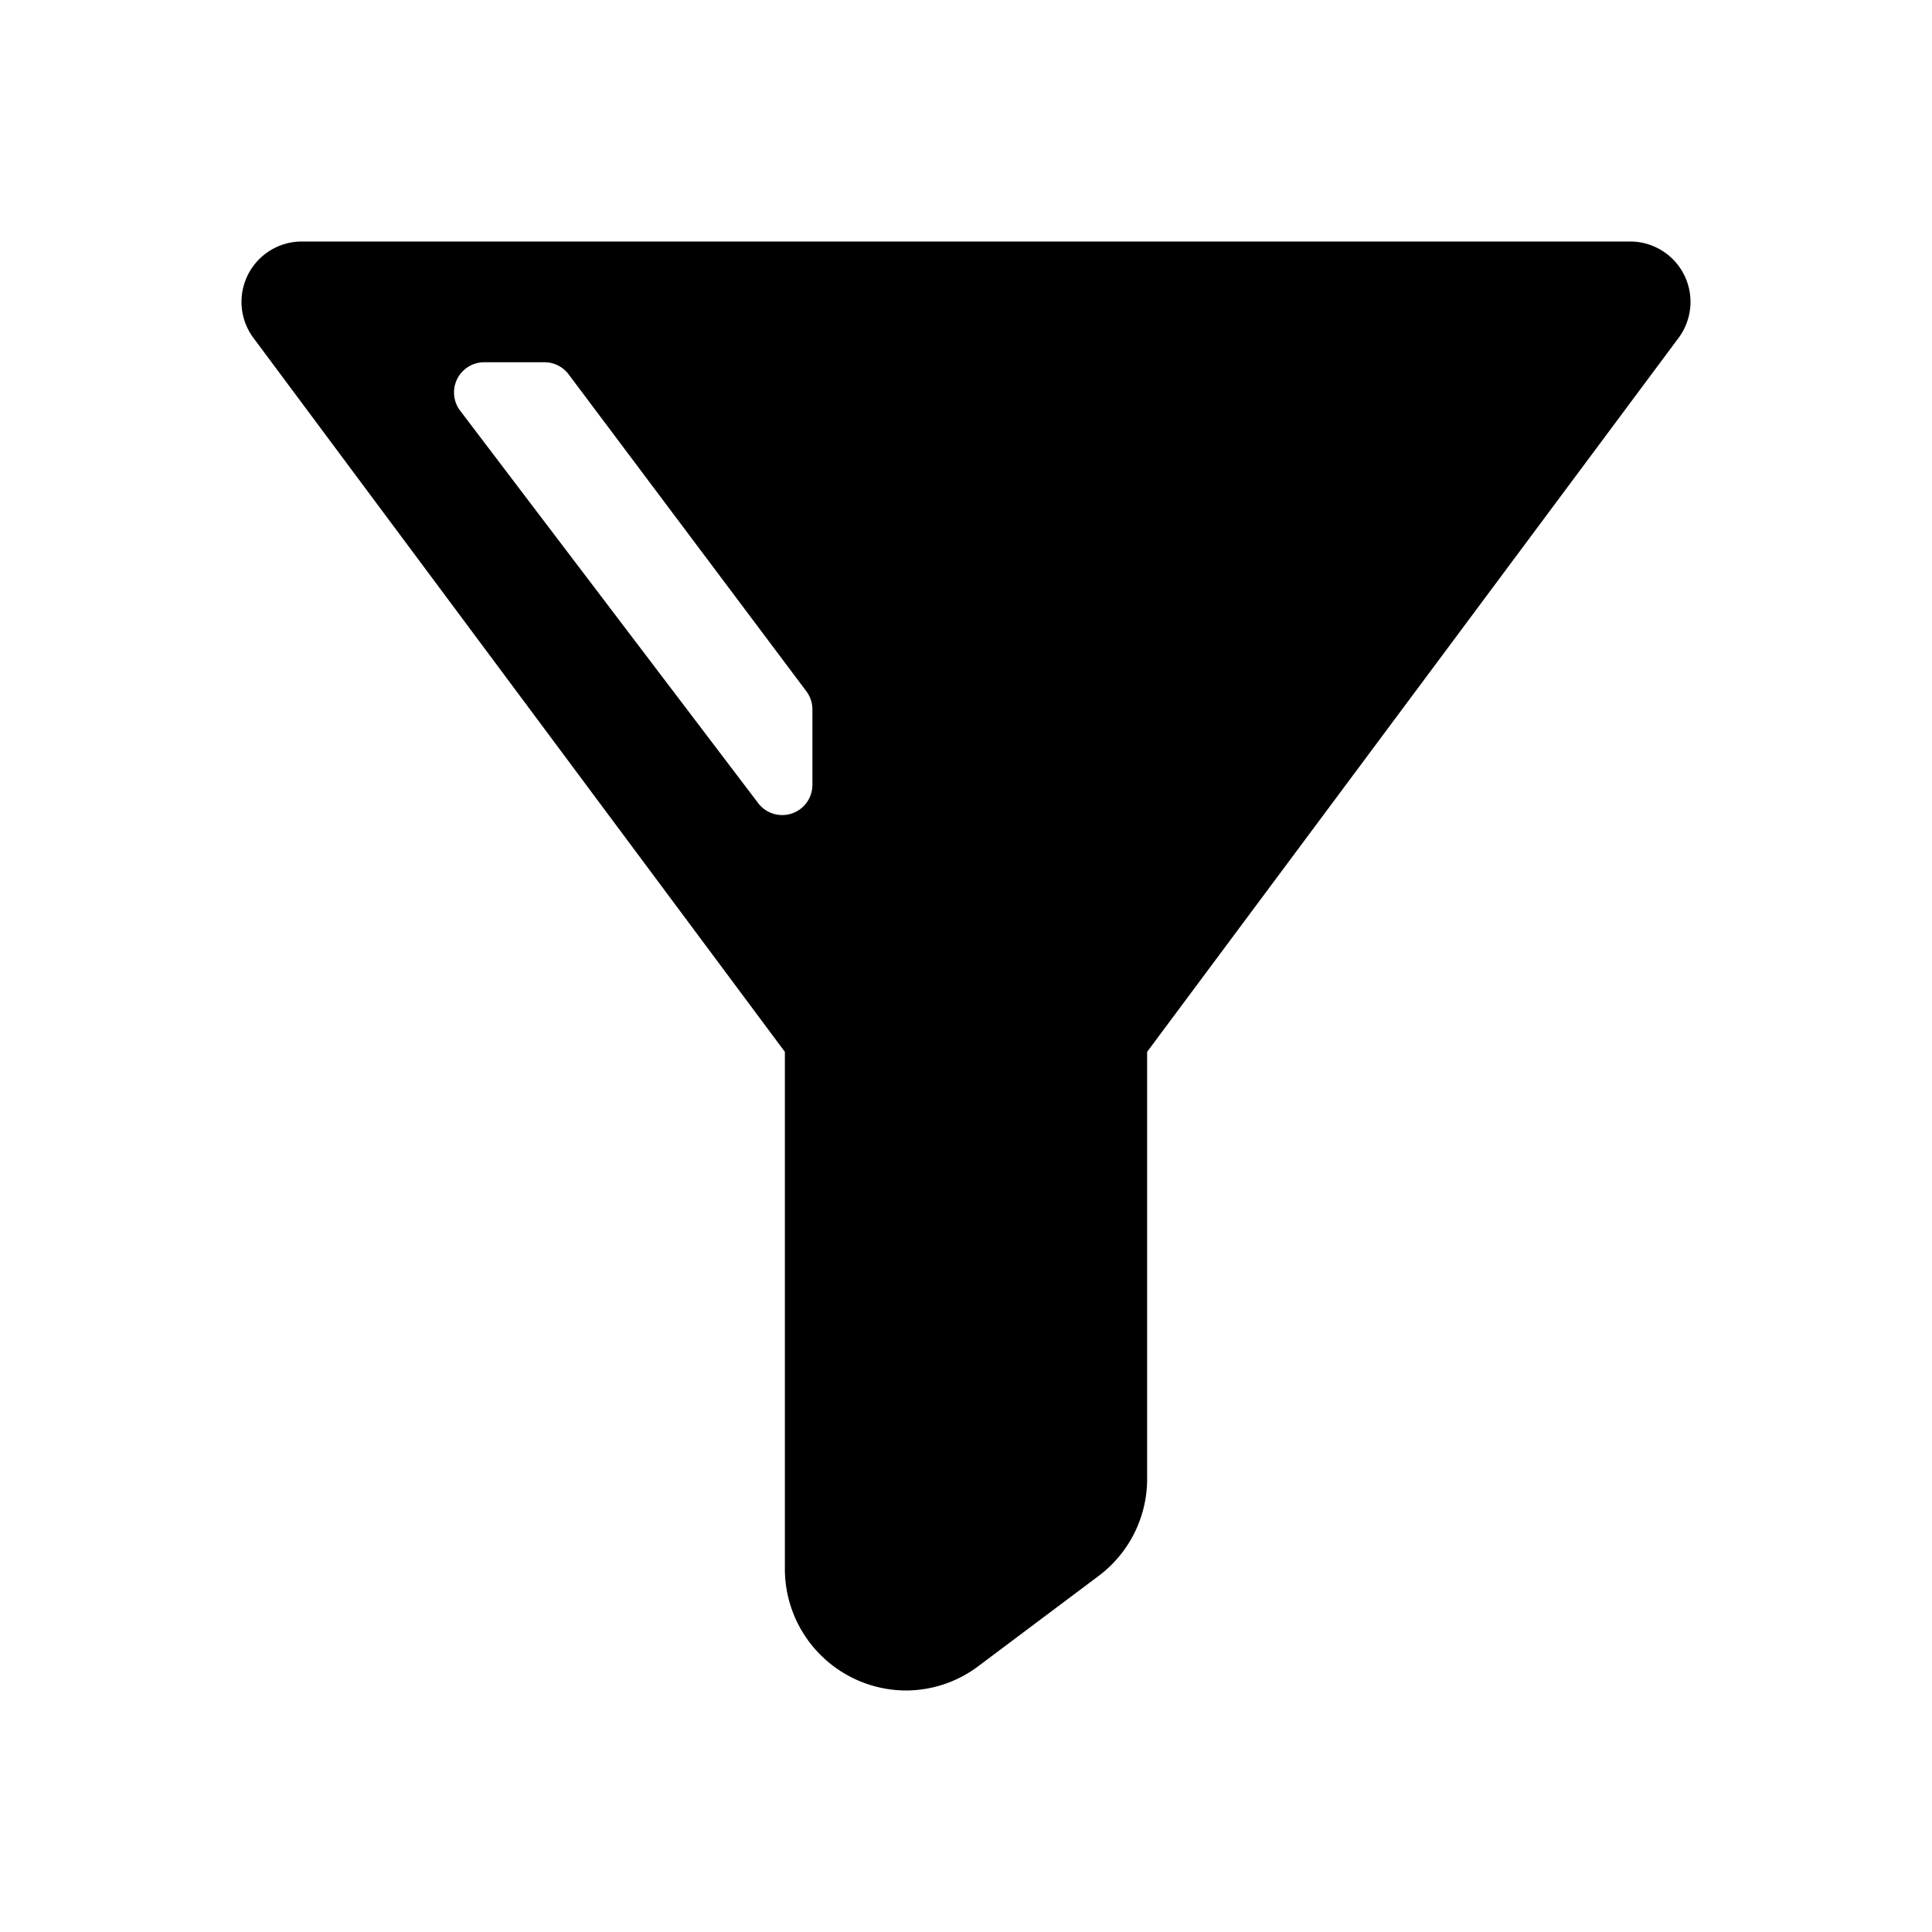<svg xmlns="http://www.w3.org/2000/svg" fill="none" viewBox="0 0 16 16">
  <path fill="currentColor" d="M13.947 2.276A.5.5 0 0 0 13.5 2h-11a.5.5 0 0 0-.4.8l4.4 5.911V13a1.007 1.007 0 0 0 1 1c.216 0 .427-.07.6-.2l1-.75a1.004 1.004 0 0 0 .4-.8V8.711L13.9 2.8a.5.5 0 0 0 .047-.524zM4.709 3.1l1.969 2.625a.25.25 0 0 1 .05.15V6.5a.25.25 0 0 1-.45.15L3.81 3.4a.25.25 0 0 1 .2-.4h.5a.25.25 0 0 1 .199.1z"/>
</svg>
